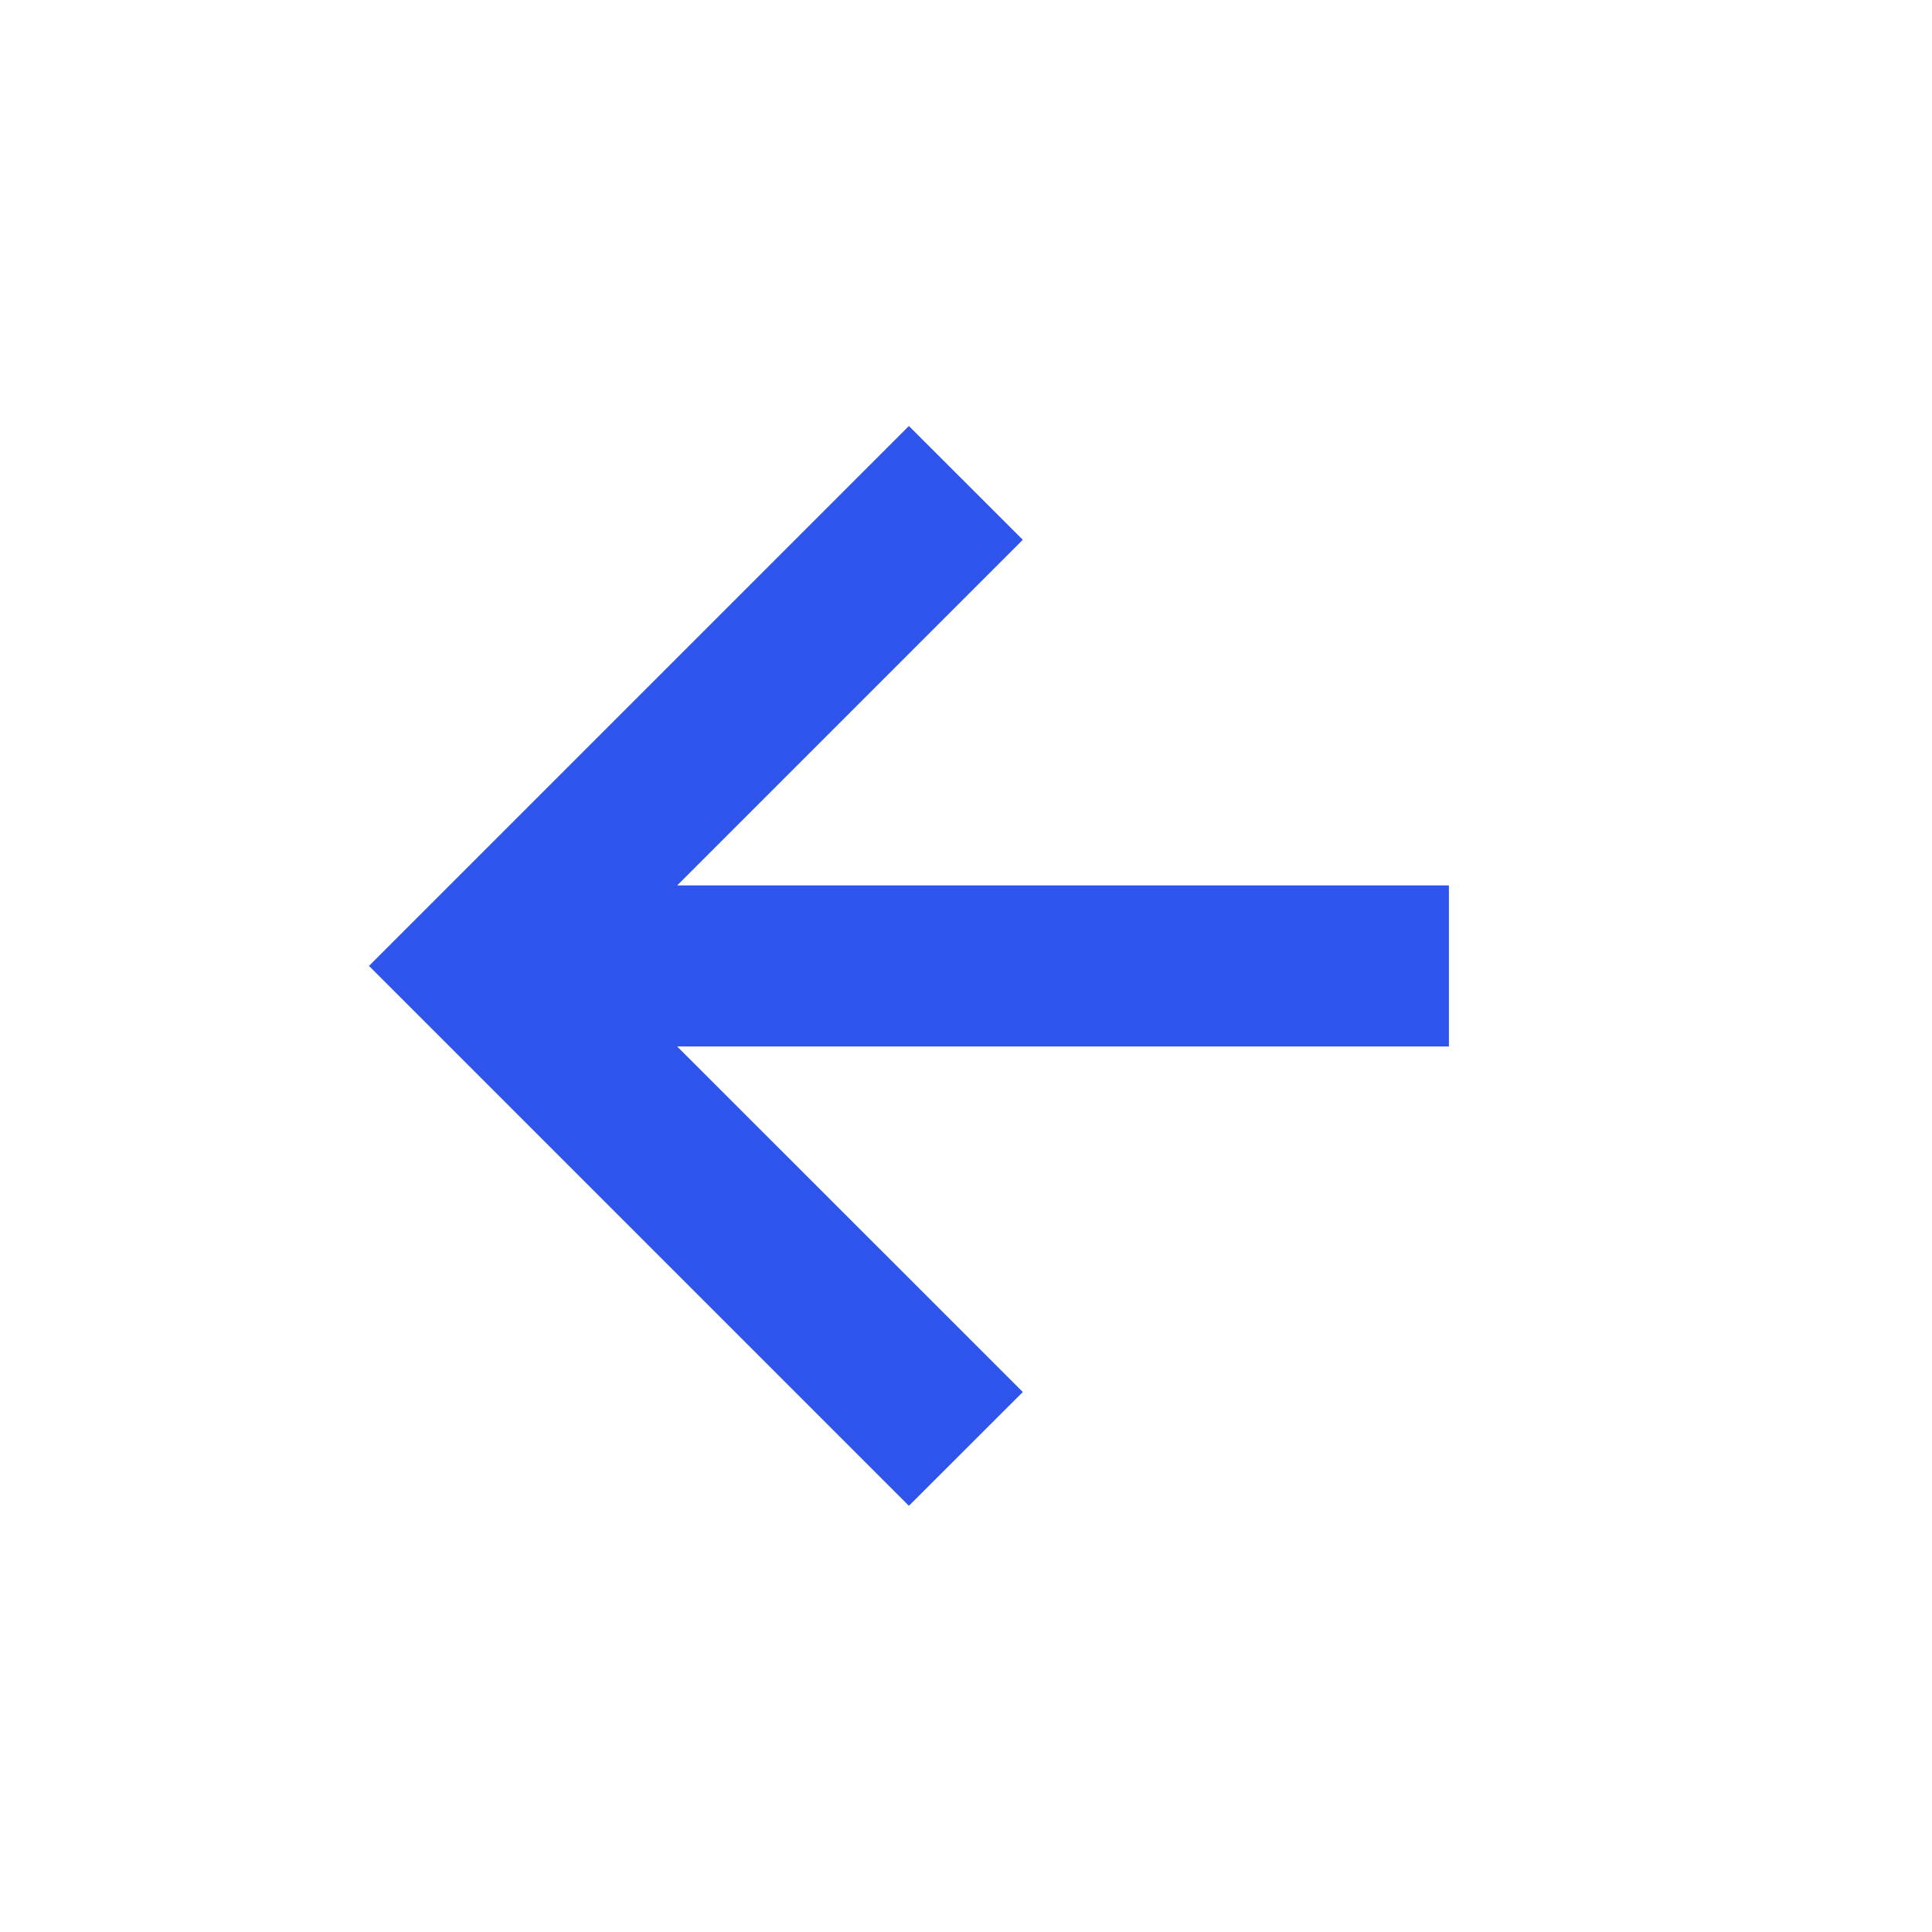 <svg width="20" height="20" viewBox="0 0 20 20" fill="none" xmlns="http://www.w3.org/2000/svg">
<g id="Icon">
<path id="Vector" d="M10.588 14.41L7.01 10.833H14.999V9.166H7.01L10.588 5.588L9.409 4.41L3.82 9.999L9.409 15.588L10.588 14.41Z" fill="#2F54EB"/>
</g>
</svg>
